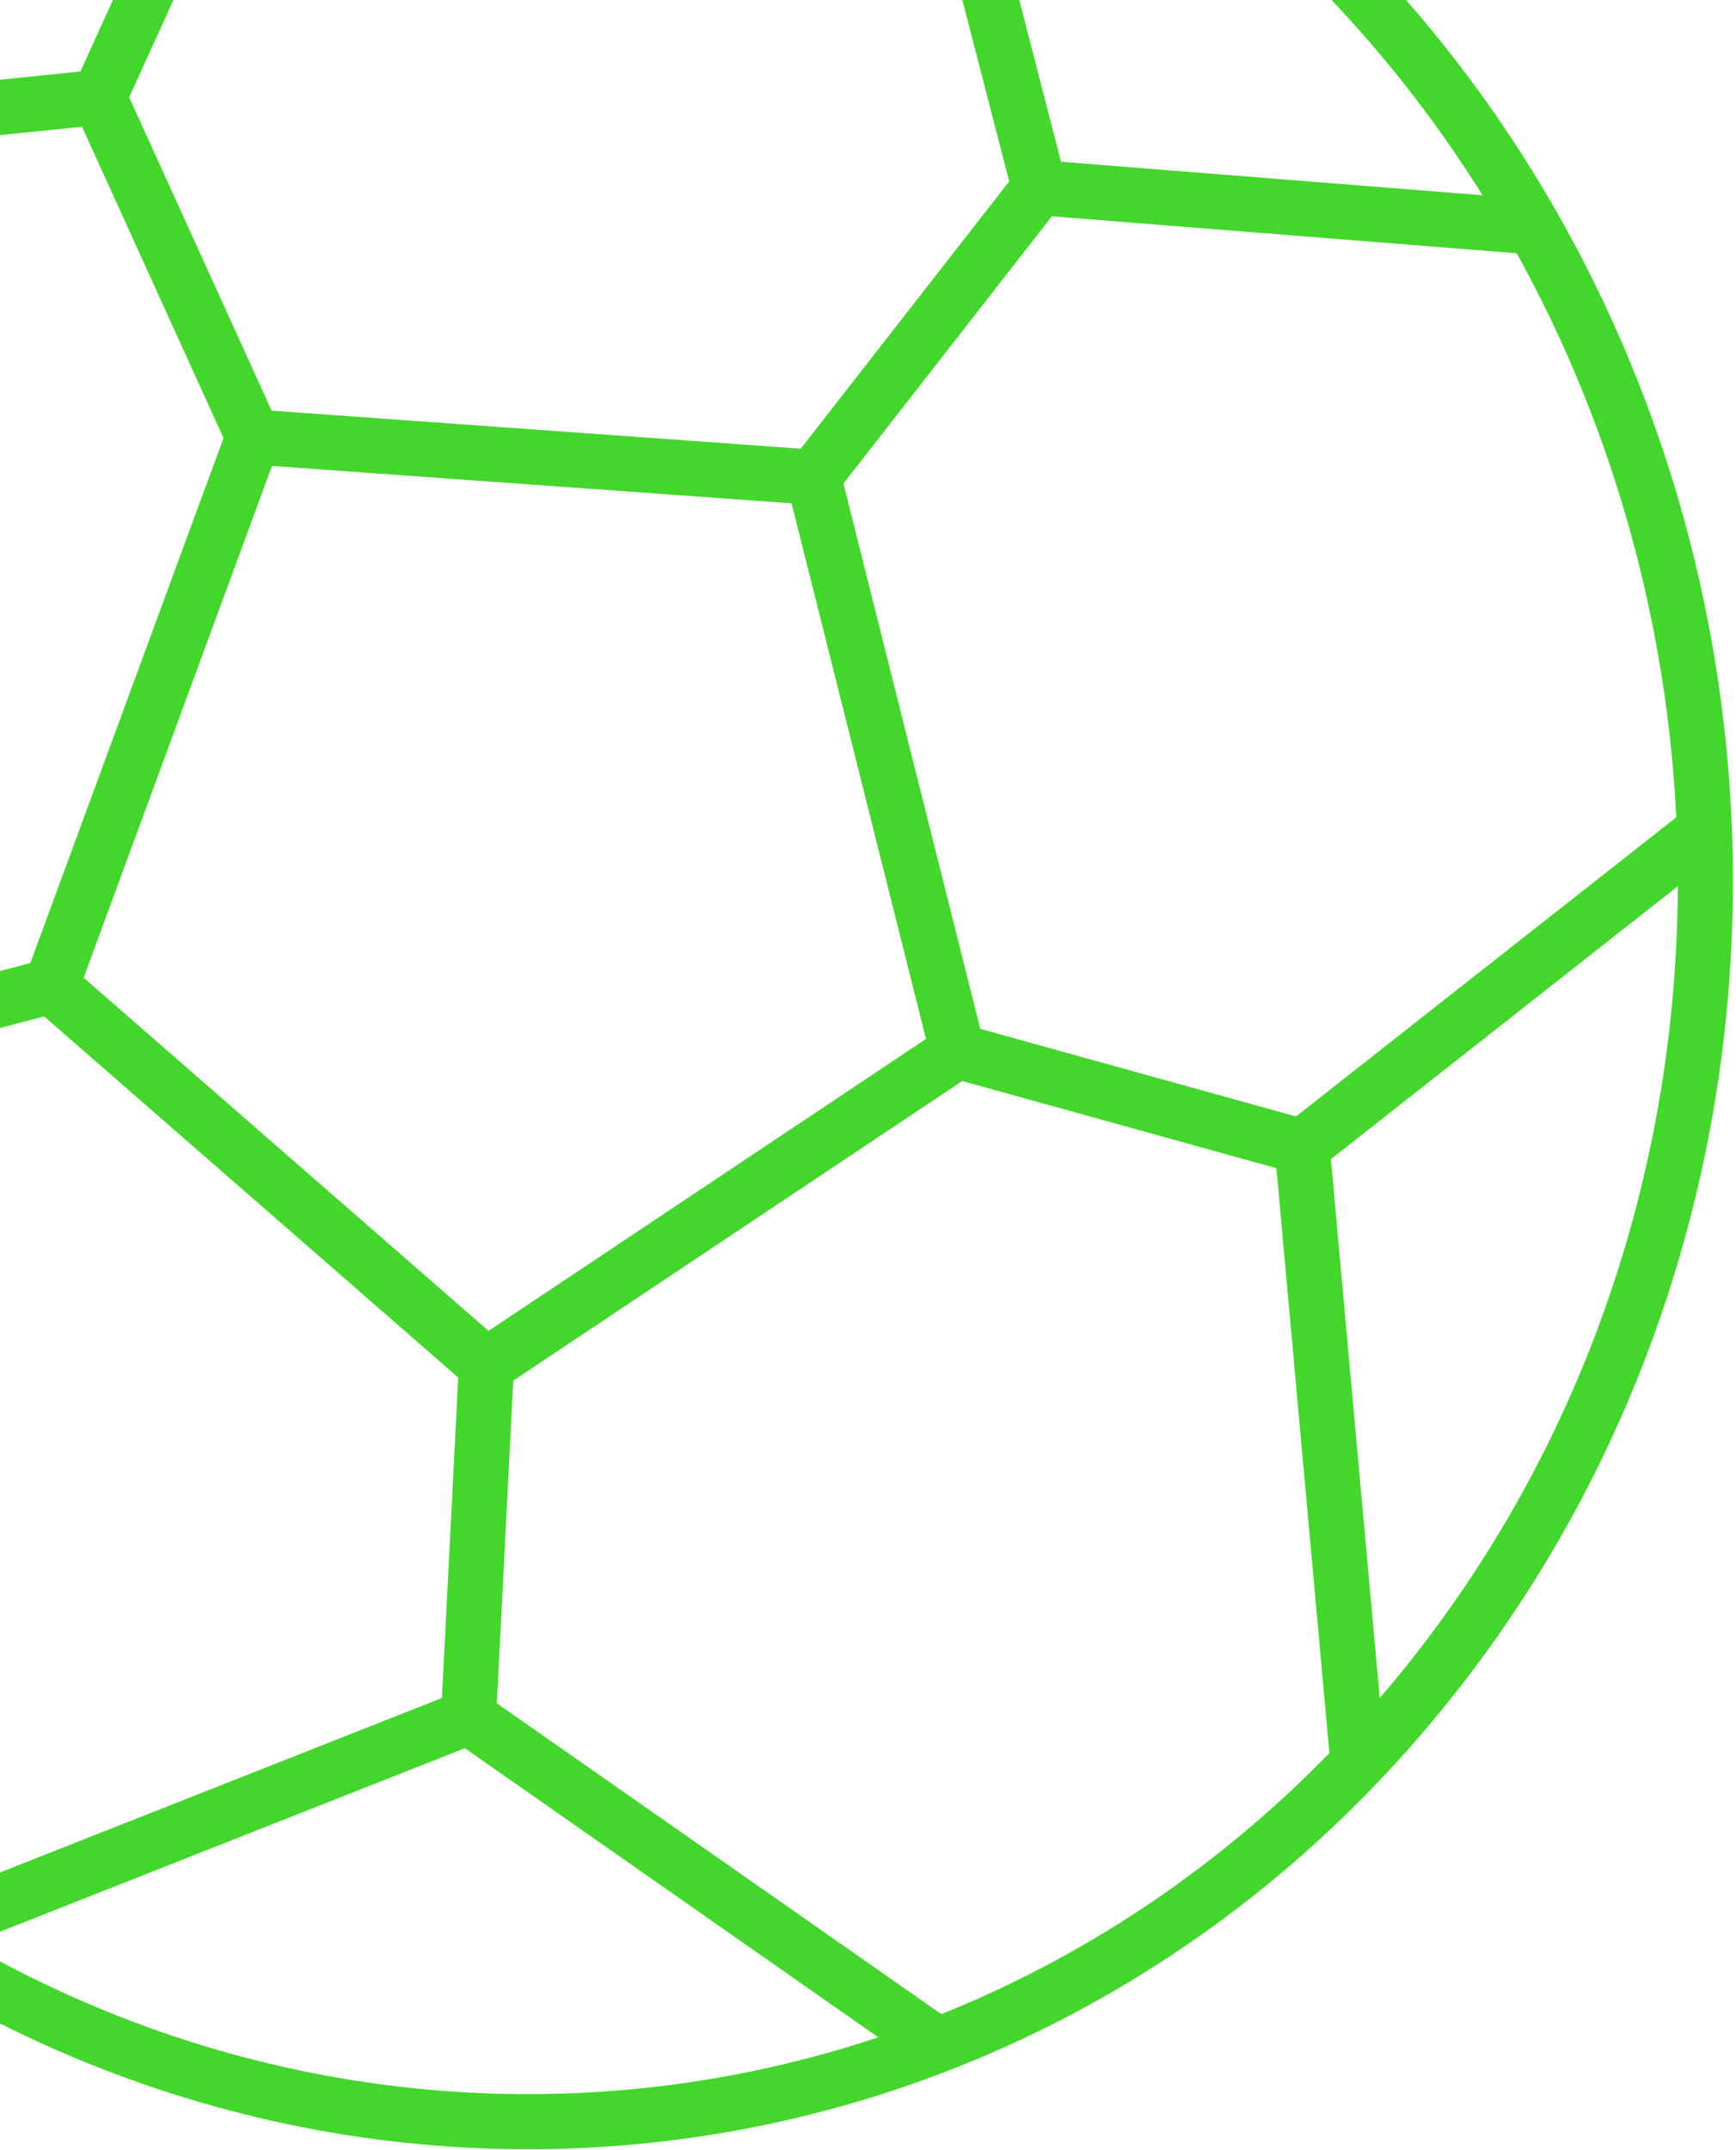 <svg width="63" height="78" viewBox="0 0 63 78" fill="none" xmlns="http://www.w3.org/2000/svg">
<path d="M29.52 17.312L34.746 38.13M29.52 17.312L9.192 15.851M29.52 17.312L37.715 6.807M34.746 38.13L17.649 49.535L1.86 35.769M34.746 38.13L47.254 41.599M9.192 15.851L1.86 35.769M9.192 15.851L3.59 3.531M37.715 6.807L32.976 -11.539M37.715 6.807L55.654 8.233M47.254 41.599L49.281 63.957M47.254 41.599L61.854 30.118M1.86 35.769L-9.867 38.864M17.653 49.538L17.003 62.291M17.003 62.291L34.028 74.192M17.003 62.291L-3.38 70.335M-9.867 38.864L-24.16 23.462M-9.867 38.864L-13.457 61.55M3.59 3.531L-17.559 5.684M3.59 3.531L11.472 -13.807M52.181 60.602C37.093 79.942 9.826 82.508 -8.725 66.335C-27.275 50.162 -30.082 21.375 -14.995 2.036C0.092 -17.304 27.36 -19.871 45.91 -3.698C64.461 12.475 67.268 41.262 52.181 60.602Z" stroke="#44D62D" stroke-width="2" stroke-linecap="round" stroke-linejoin="round"/>
</svg>
